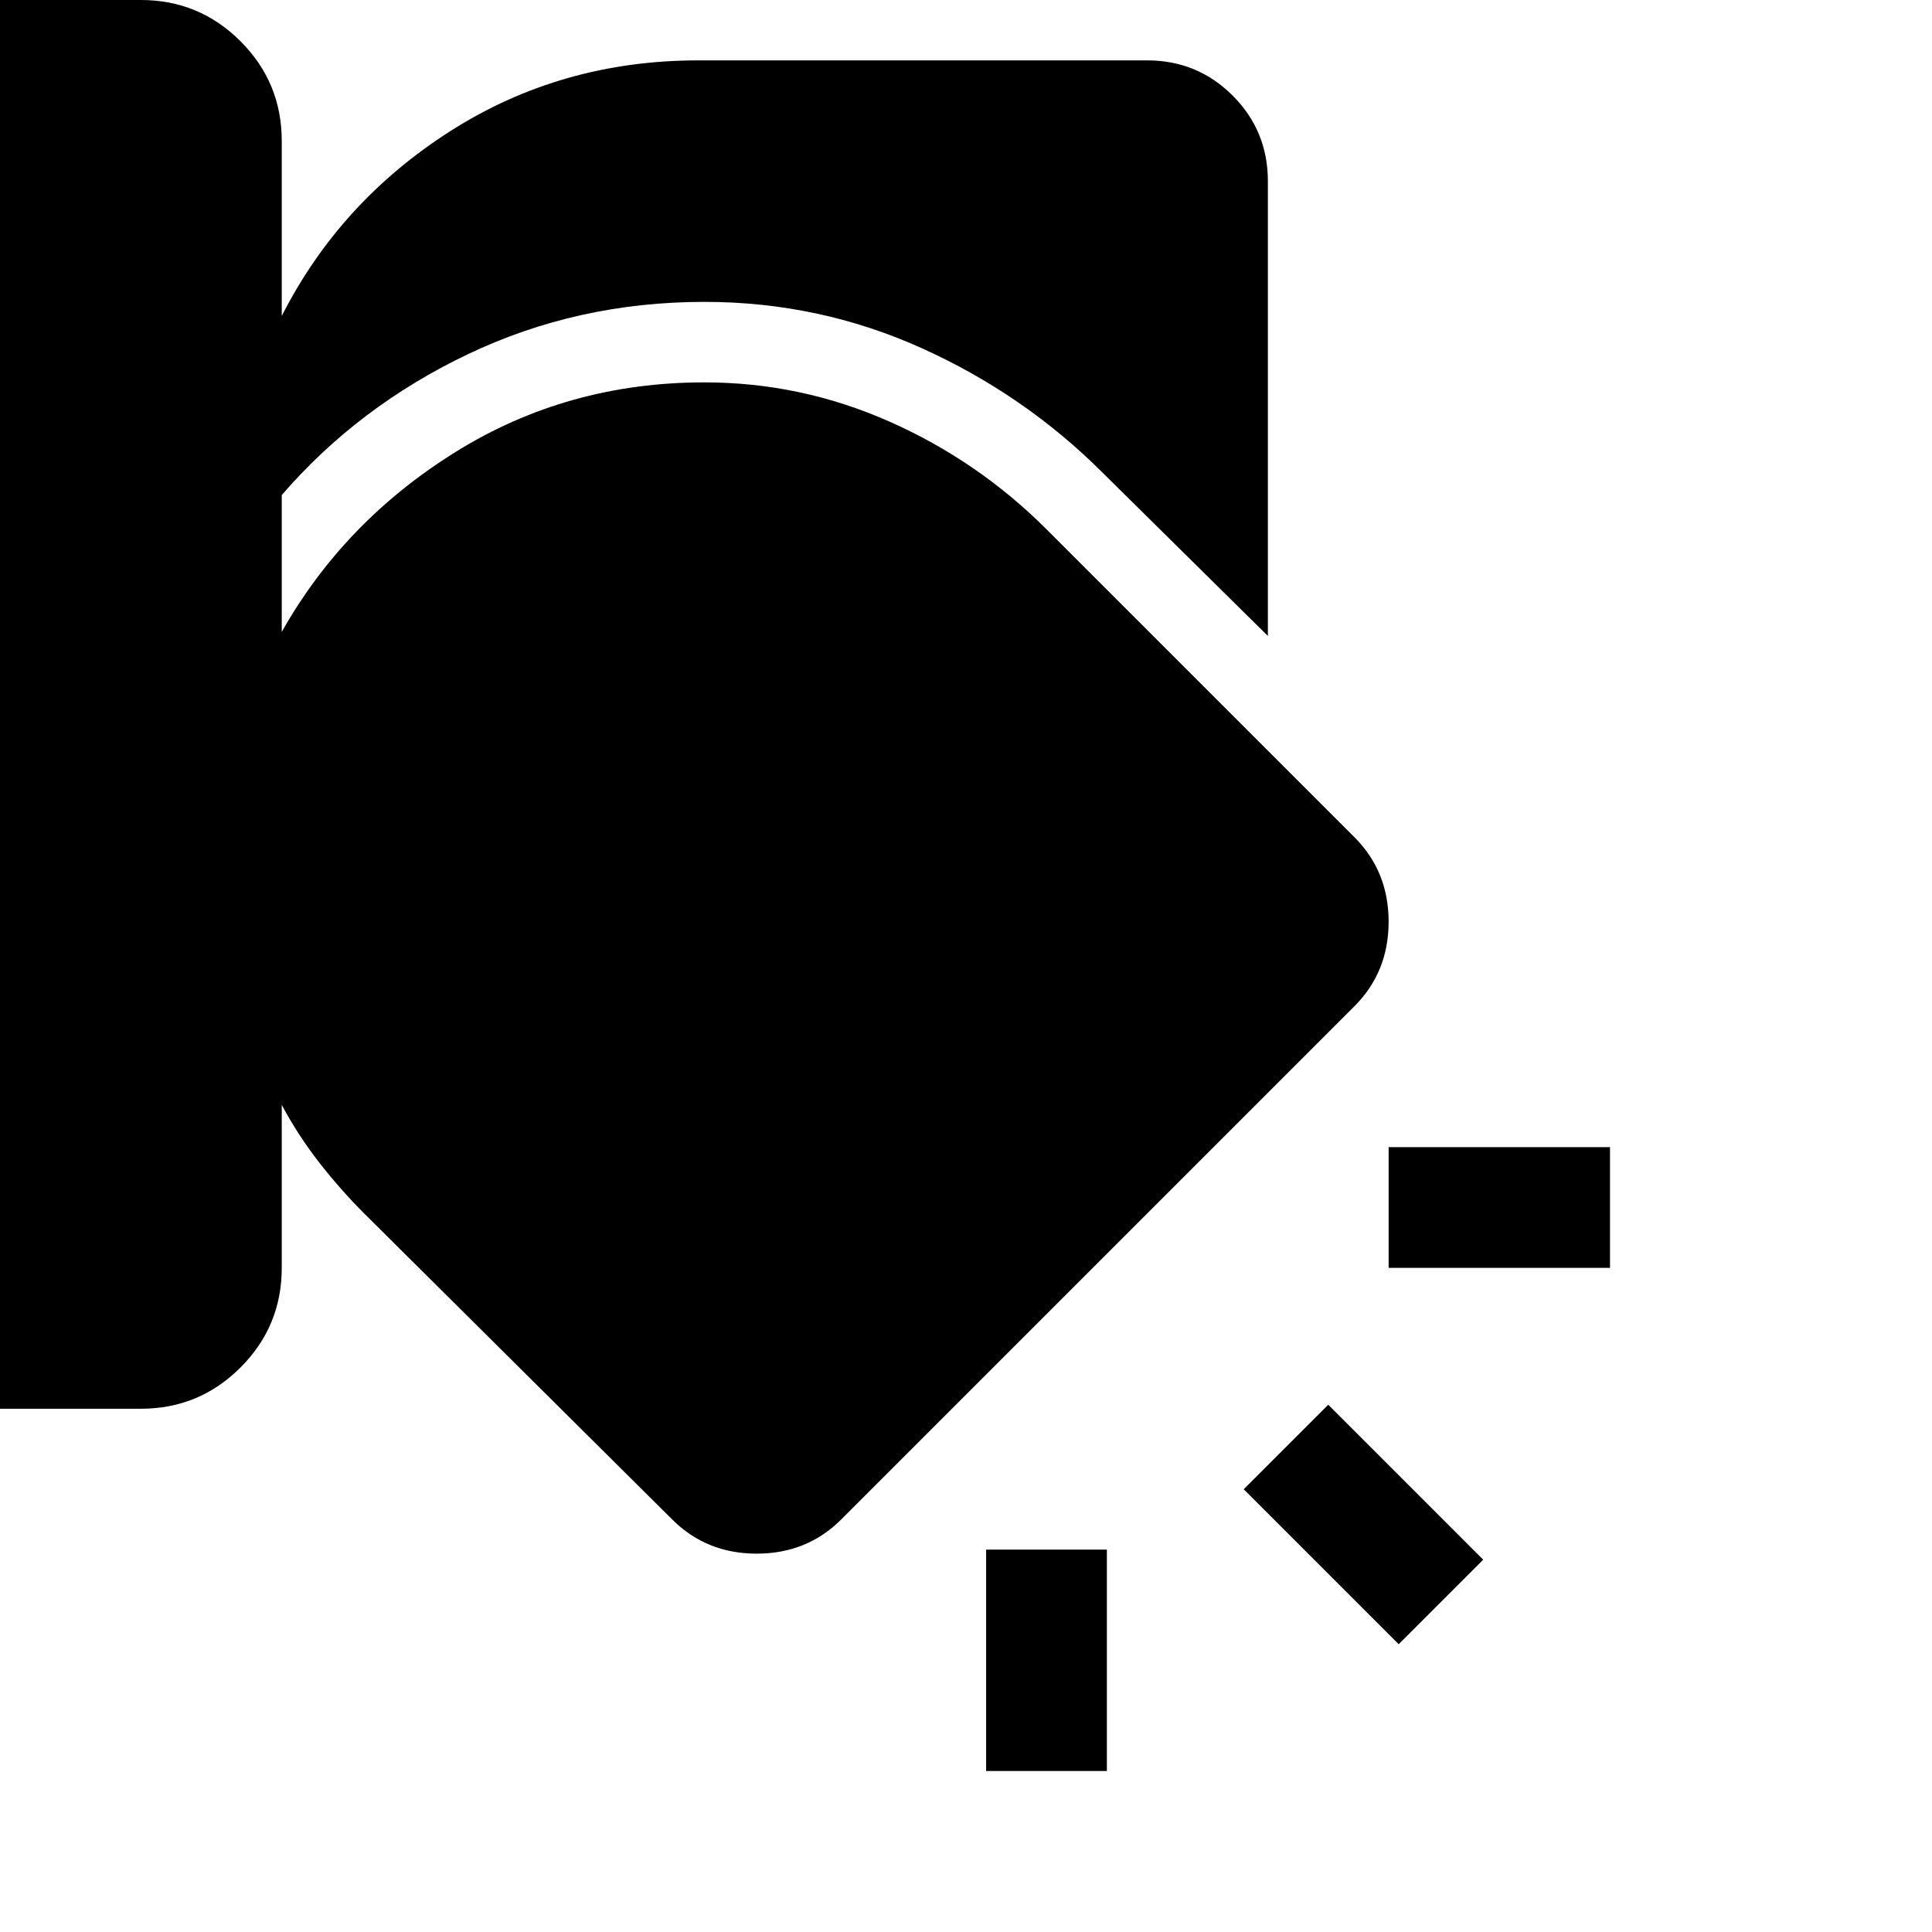 <svg xmlns="http://www.w3.org/2000/svg" viewBox="0 -960 960 960" fill="currentColor"><path d="M490-190h60v110h-60v-110Zm170-72 77 77-42 42-77-77 42-42ZM0-960h70q29 0 49.5 20.5T140-890v87q29-57 84-92t123-35h223q25 0 42.5 17.5T630-870v226l-82-81q-39-39-90-62t-108-23q-63 0-117.5 26T140-714v68q31-55 86.5-89.5T350-770q48 0 92 19.5t78 53.5l153 153q17 17 17 42t-17 42L418-205q-17 17-42 17t-42-17L181-357q-12-12-22.5-25.5T140-411v81q0 29-20.5 49.5T70-260H0v-700Zm690 570h110v60H690v-60Z"/></svg>